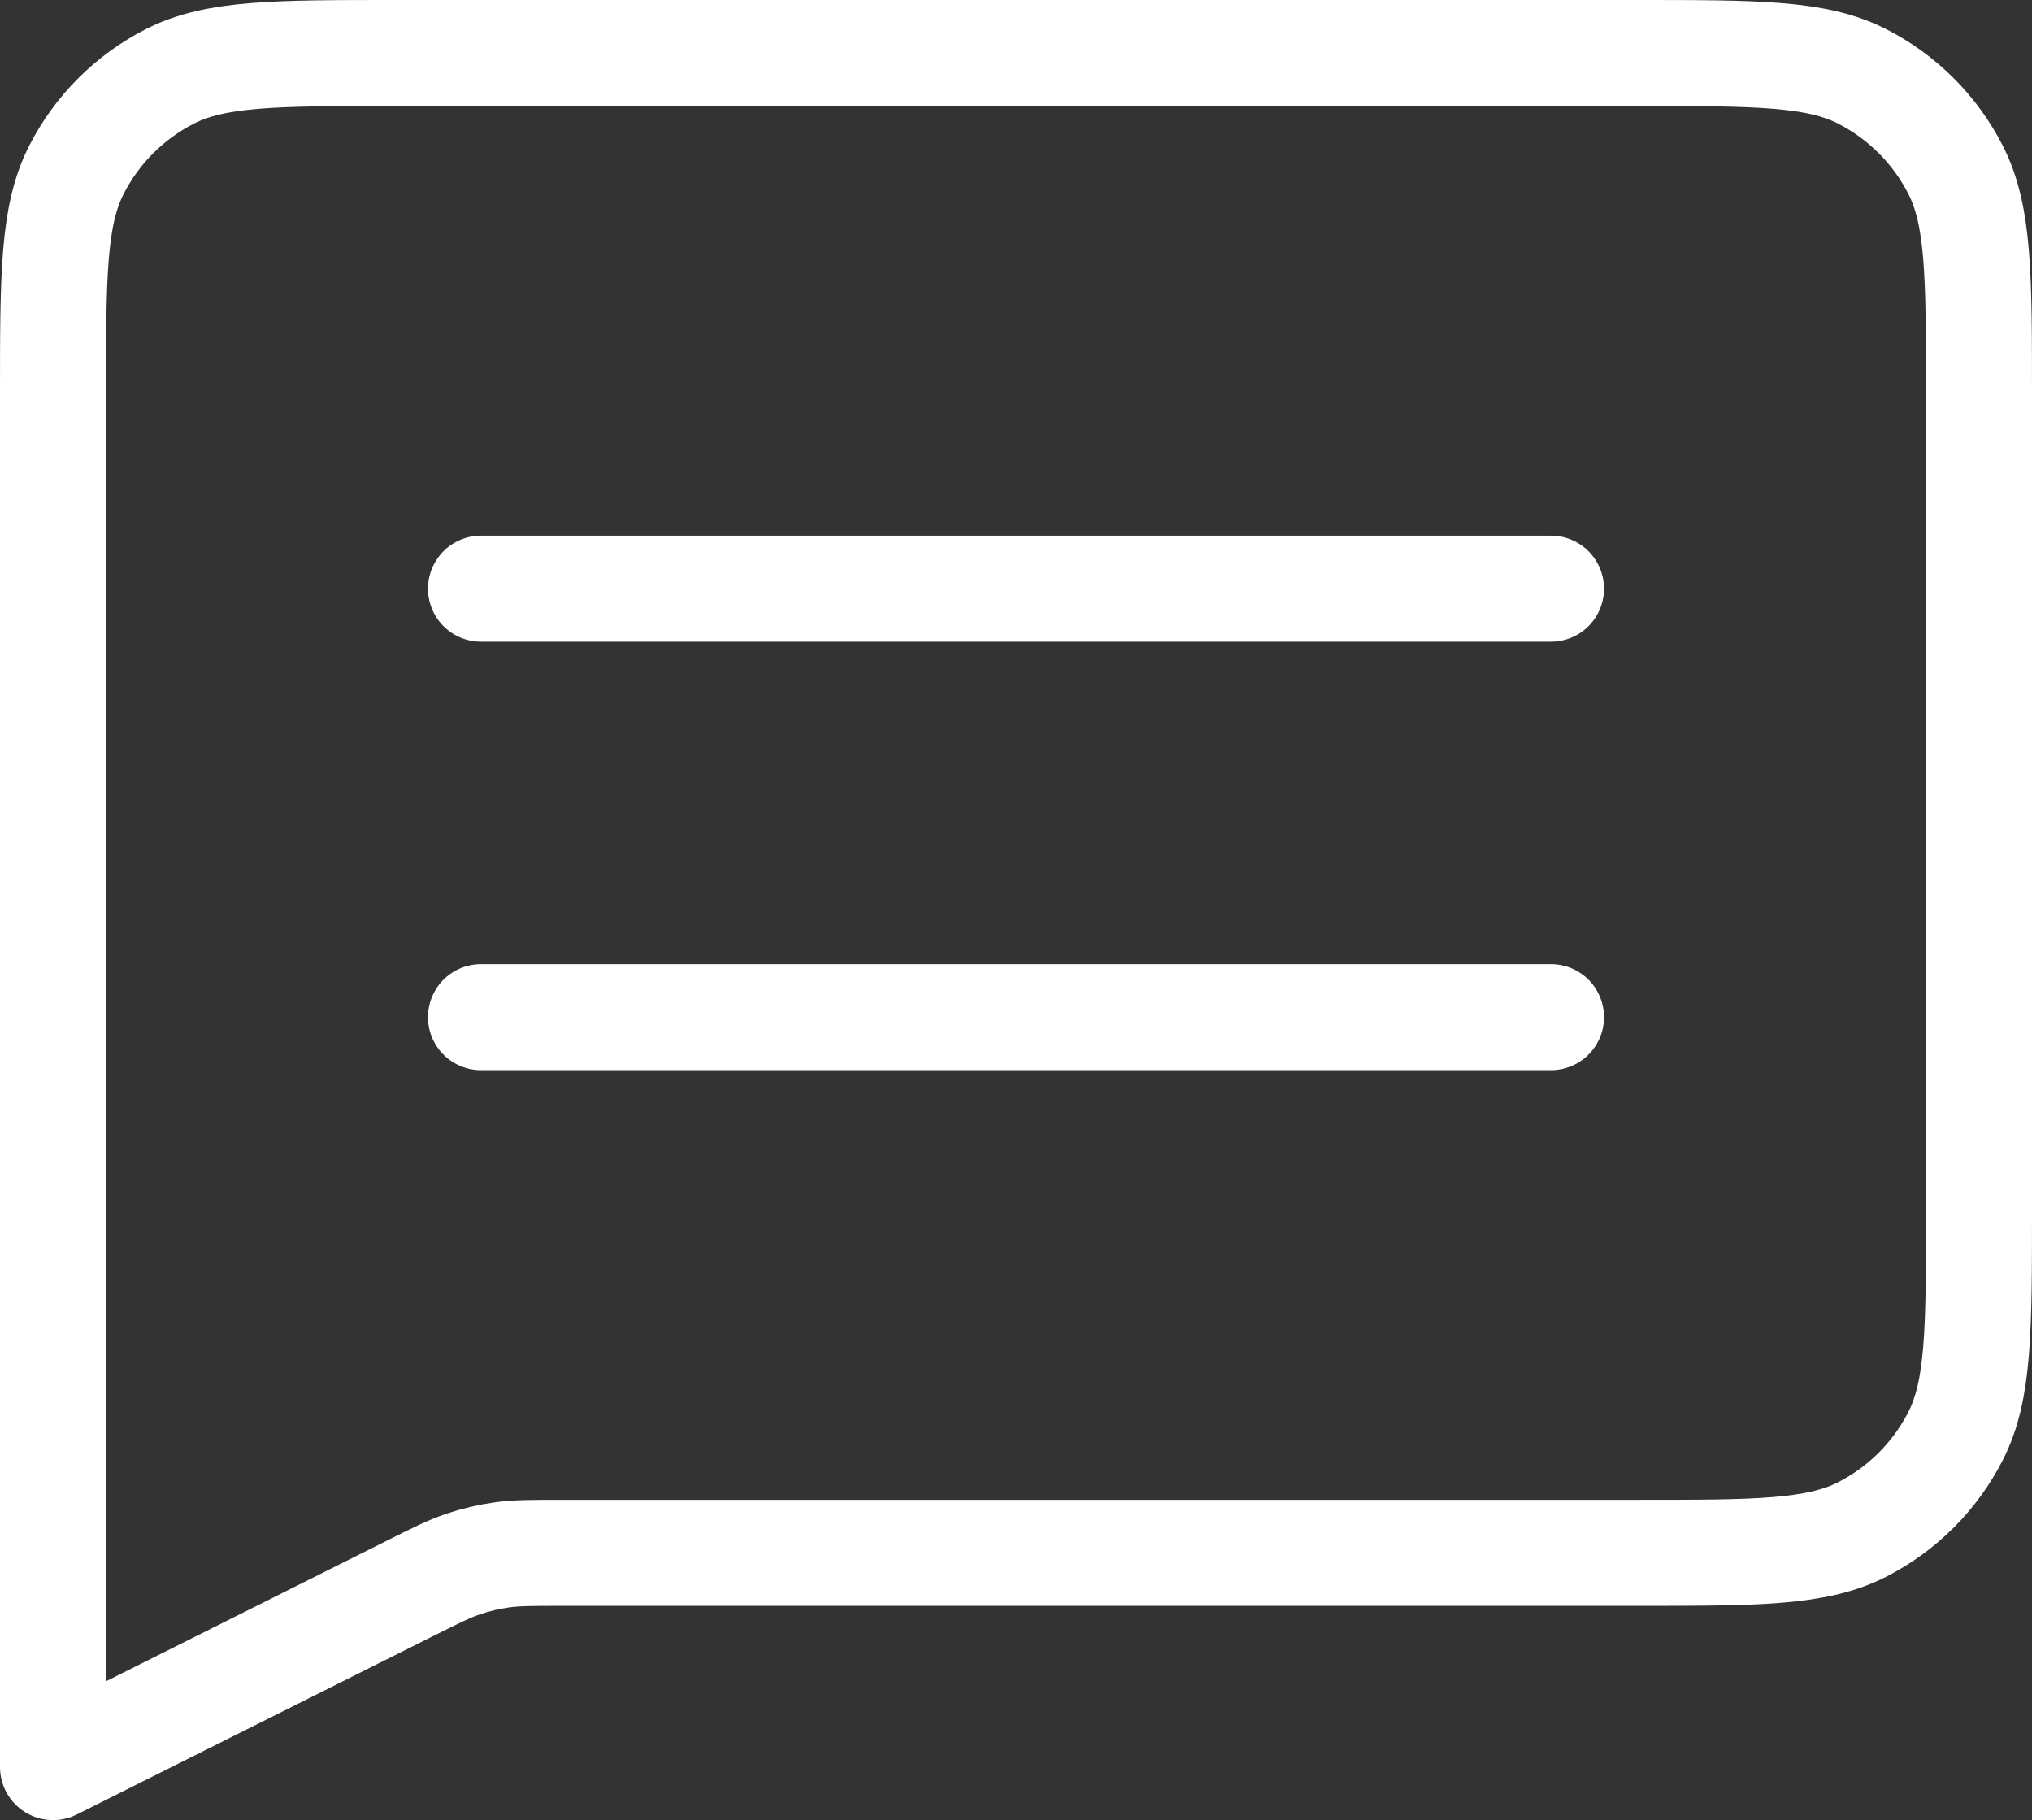 <svg width="115" height="103" viewBox="0 0 115 103" fill="none" xmlns="http://www.w3.org/2000/svg">
<rect x="0" y="0" width="115" height="103" fill="#333333" stroke="none"/>
<path d="M87.778 33.312H27.222M87.778 57.562H27.222M3 100L23.131 89.923C24.657 89.159 25.419 88.777 26.219 88.508C26.929 88.269 27.66 88.096 28.402 87.992C29.238 87.875 30.091 87.875 31.797 87.875H92.622C99.405 87.875 102.797 87.875 105.387 86.553C107.666 85.391 109.519 83.536 110.68 81.255C112 78.661 112 75.266 112 68.475V22.4C112 15.609 112 12.214 110.68 9.62C109.519 7.339 107.666 5.484 105.387 4.322C102.797 3 99.405 3 92.622 3H22.378C15.595 3 12.203 3 9.613 4.322C7.334 5.484 5.481 7.339 4.32 9.62C3 12.214 3 15.609 3 22.4V100Z" stroke="white" stroke-width="6" stroke-linecap="round" stroke-linejoin="round"/>
</svg>
